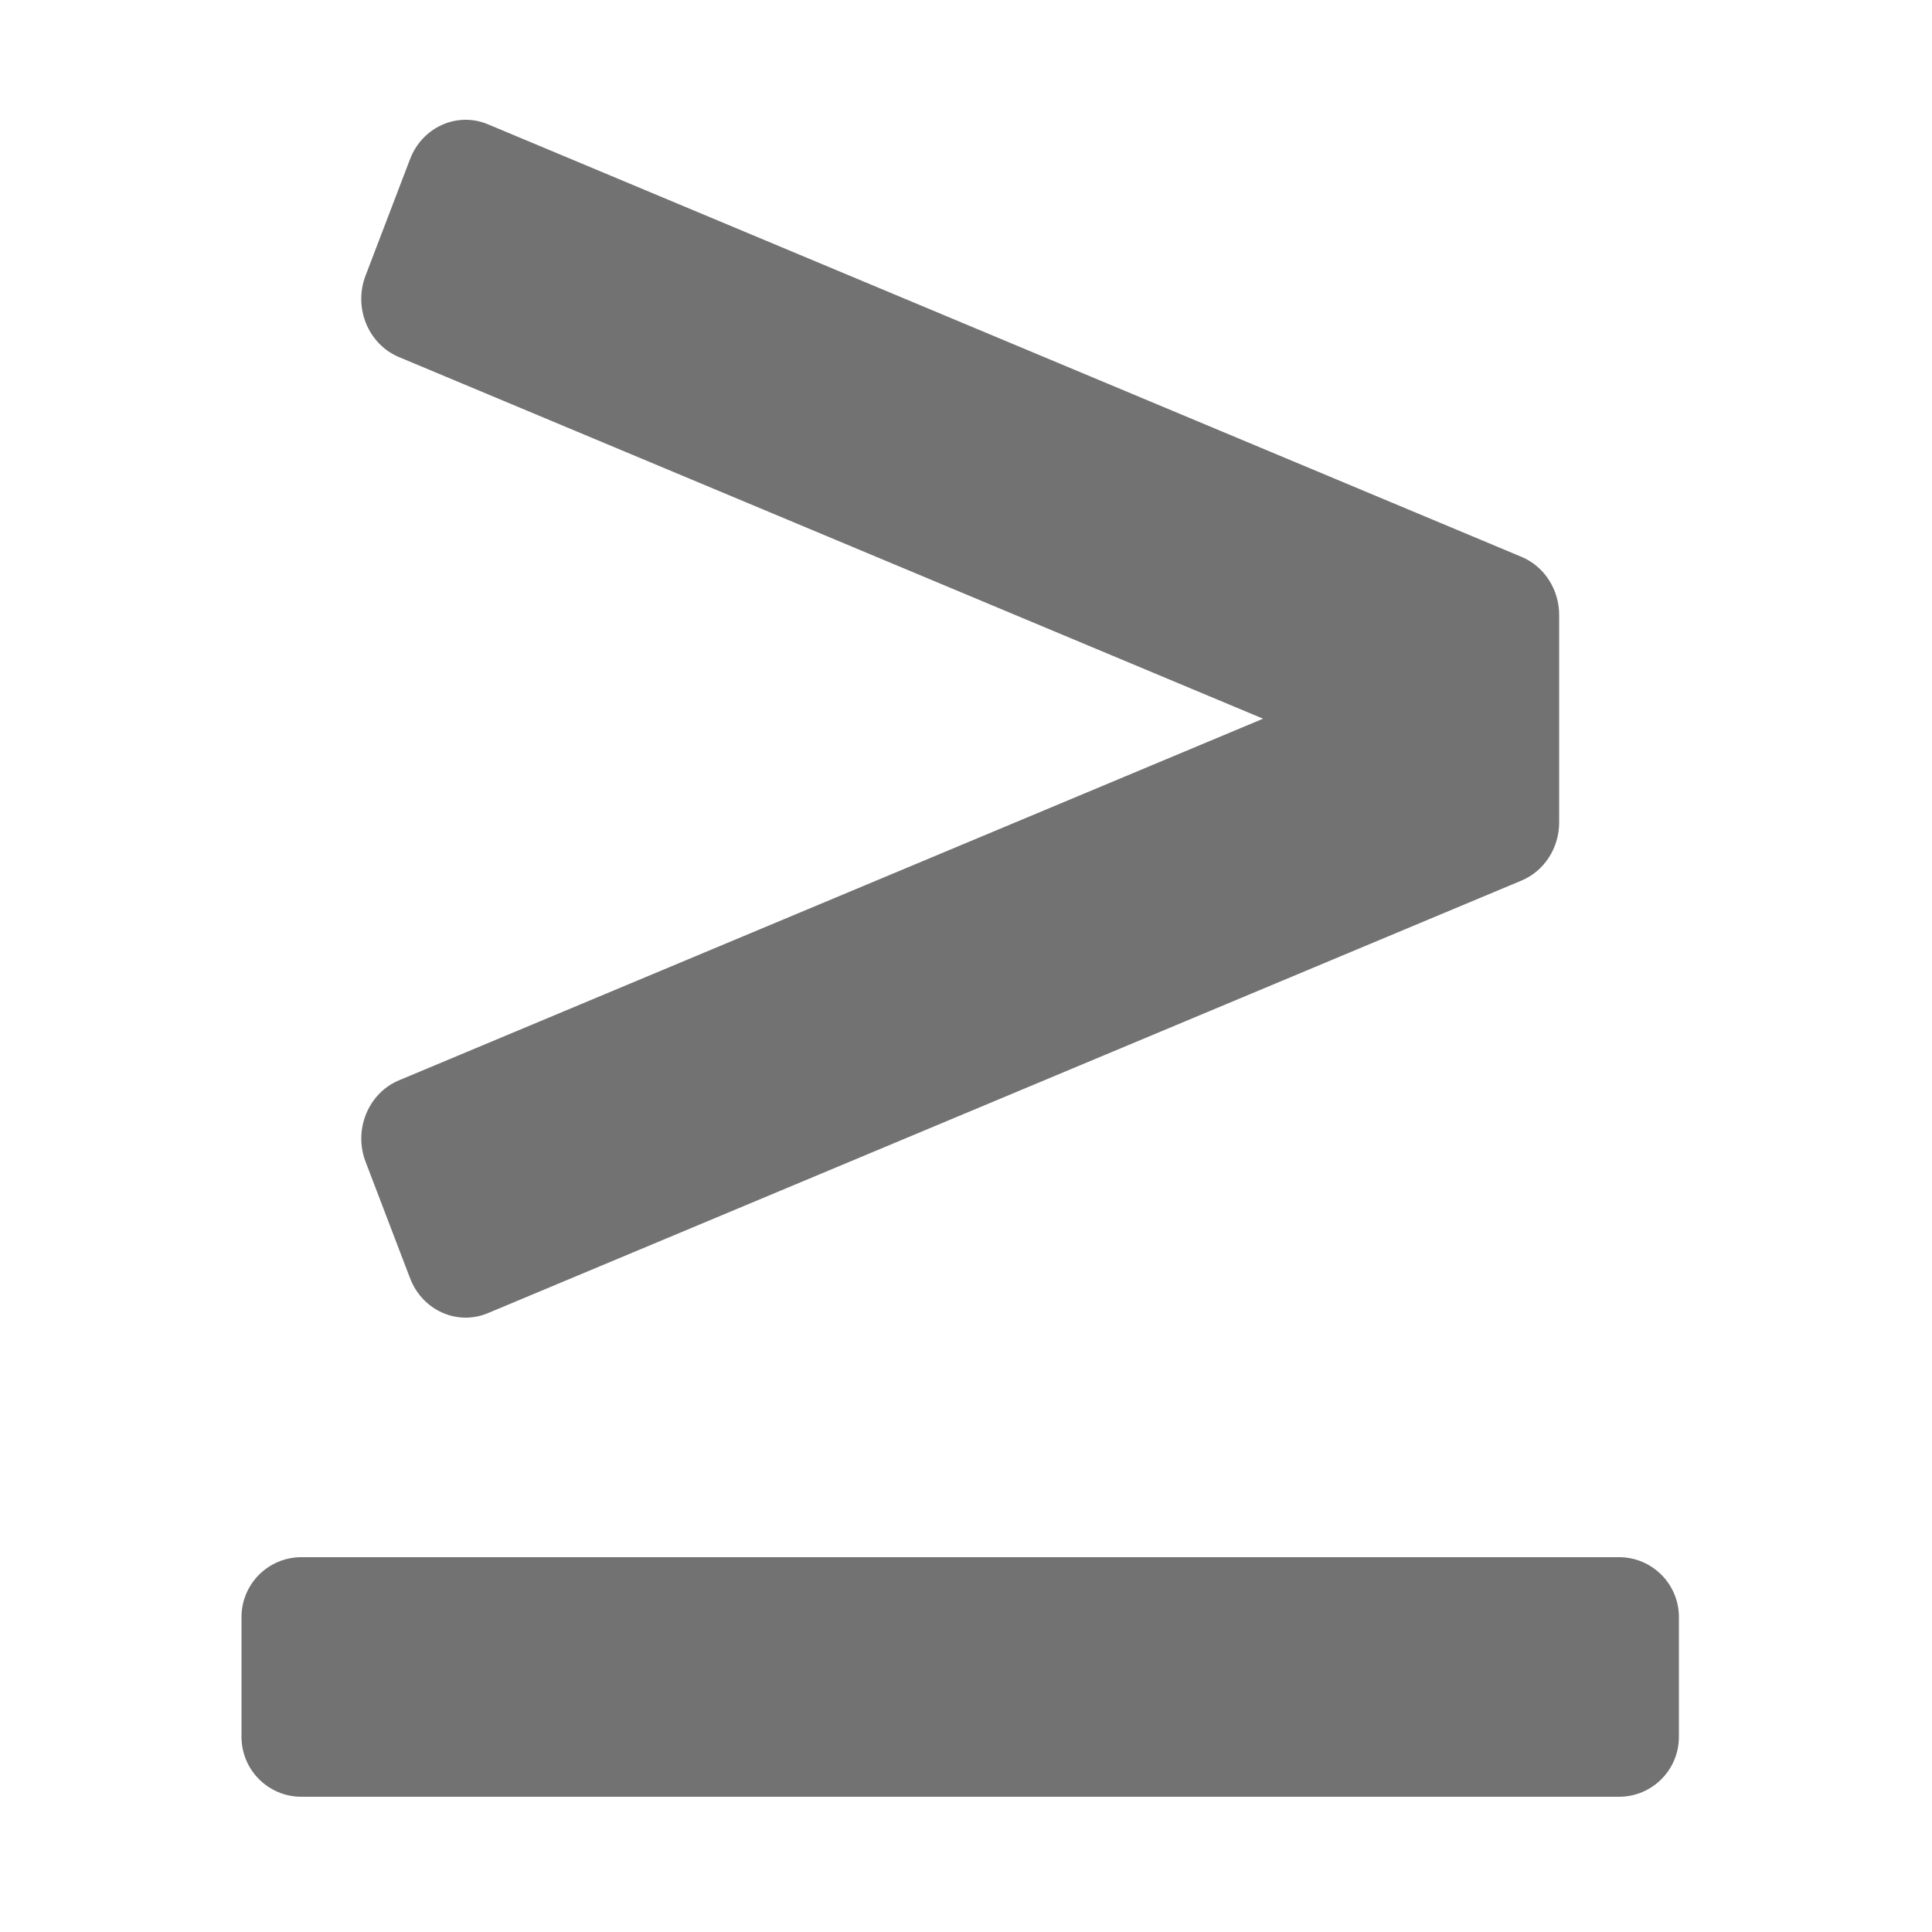 ﻿<?xml version='1.0' encoding='UTF-8'?>
<svg viewBox="-4 0 32 32" xmlns="http://www.w3.org/2000/svg">
  <g transform="matrix(0.062, 0, 0, 0.062, 0, 0)">
    <path d="M368, 416L16, 416C7.16, 416 0, 423.16 0, 432L0, 464C0, 472.84 7.16, 480 16, 480L368, 480C376.84, 480 384, 472.84 384, 464L384, 432C384, 423.16 376.84, 416 368, 416zM33.15, 310.37L45.03, 341.47C48.31, 350.06 57.62, 354.24 65.83, 350.8L341.95, 235.24C348.03, 232.7 352.01, 226.54 352.01, 219.7L352.01, 164.3C352.01, 157.46 348.03, 151.3 341.95, 148.76L65.82, 33.2C57.61, 29.77 48.3, 33.94 45.02, 42.53L33.14, 73.63C29.86, 82.21 33.85, 91.95 42.06, 95.39L272.91, 192L42.06, 288.61C33.86, 292.05 29.87, 301.79 33.15, 310.37z" fill="#727272" fill-opacity="1" class="Black" />
  </g>
</svg>